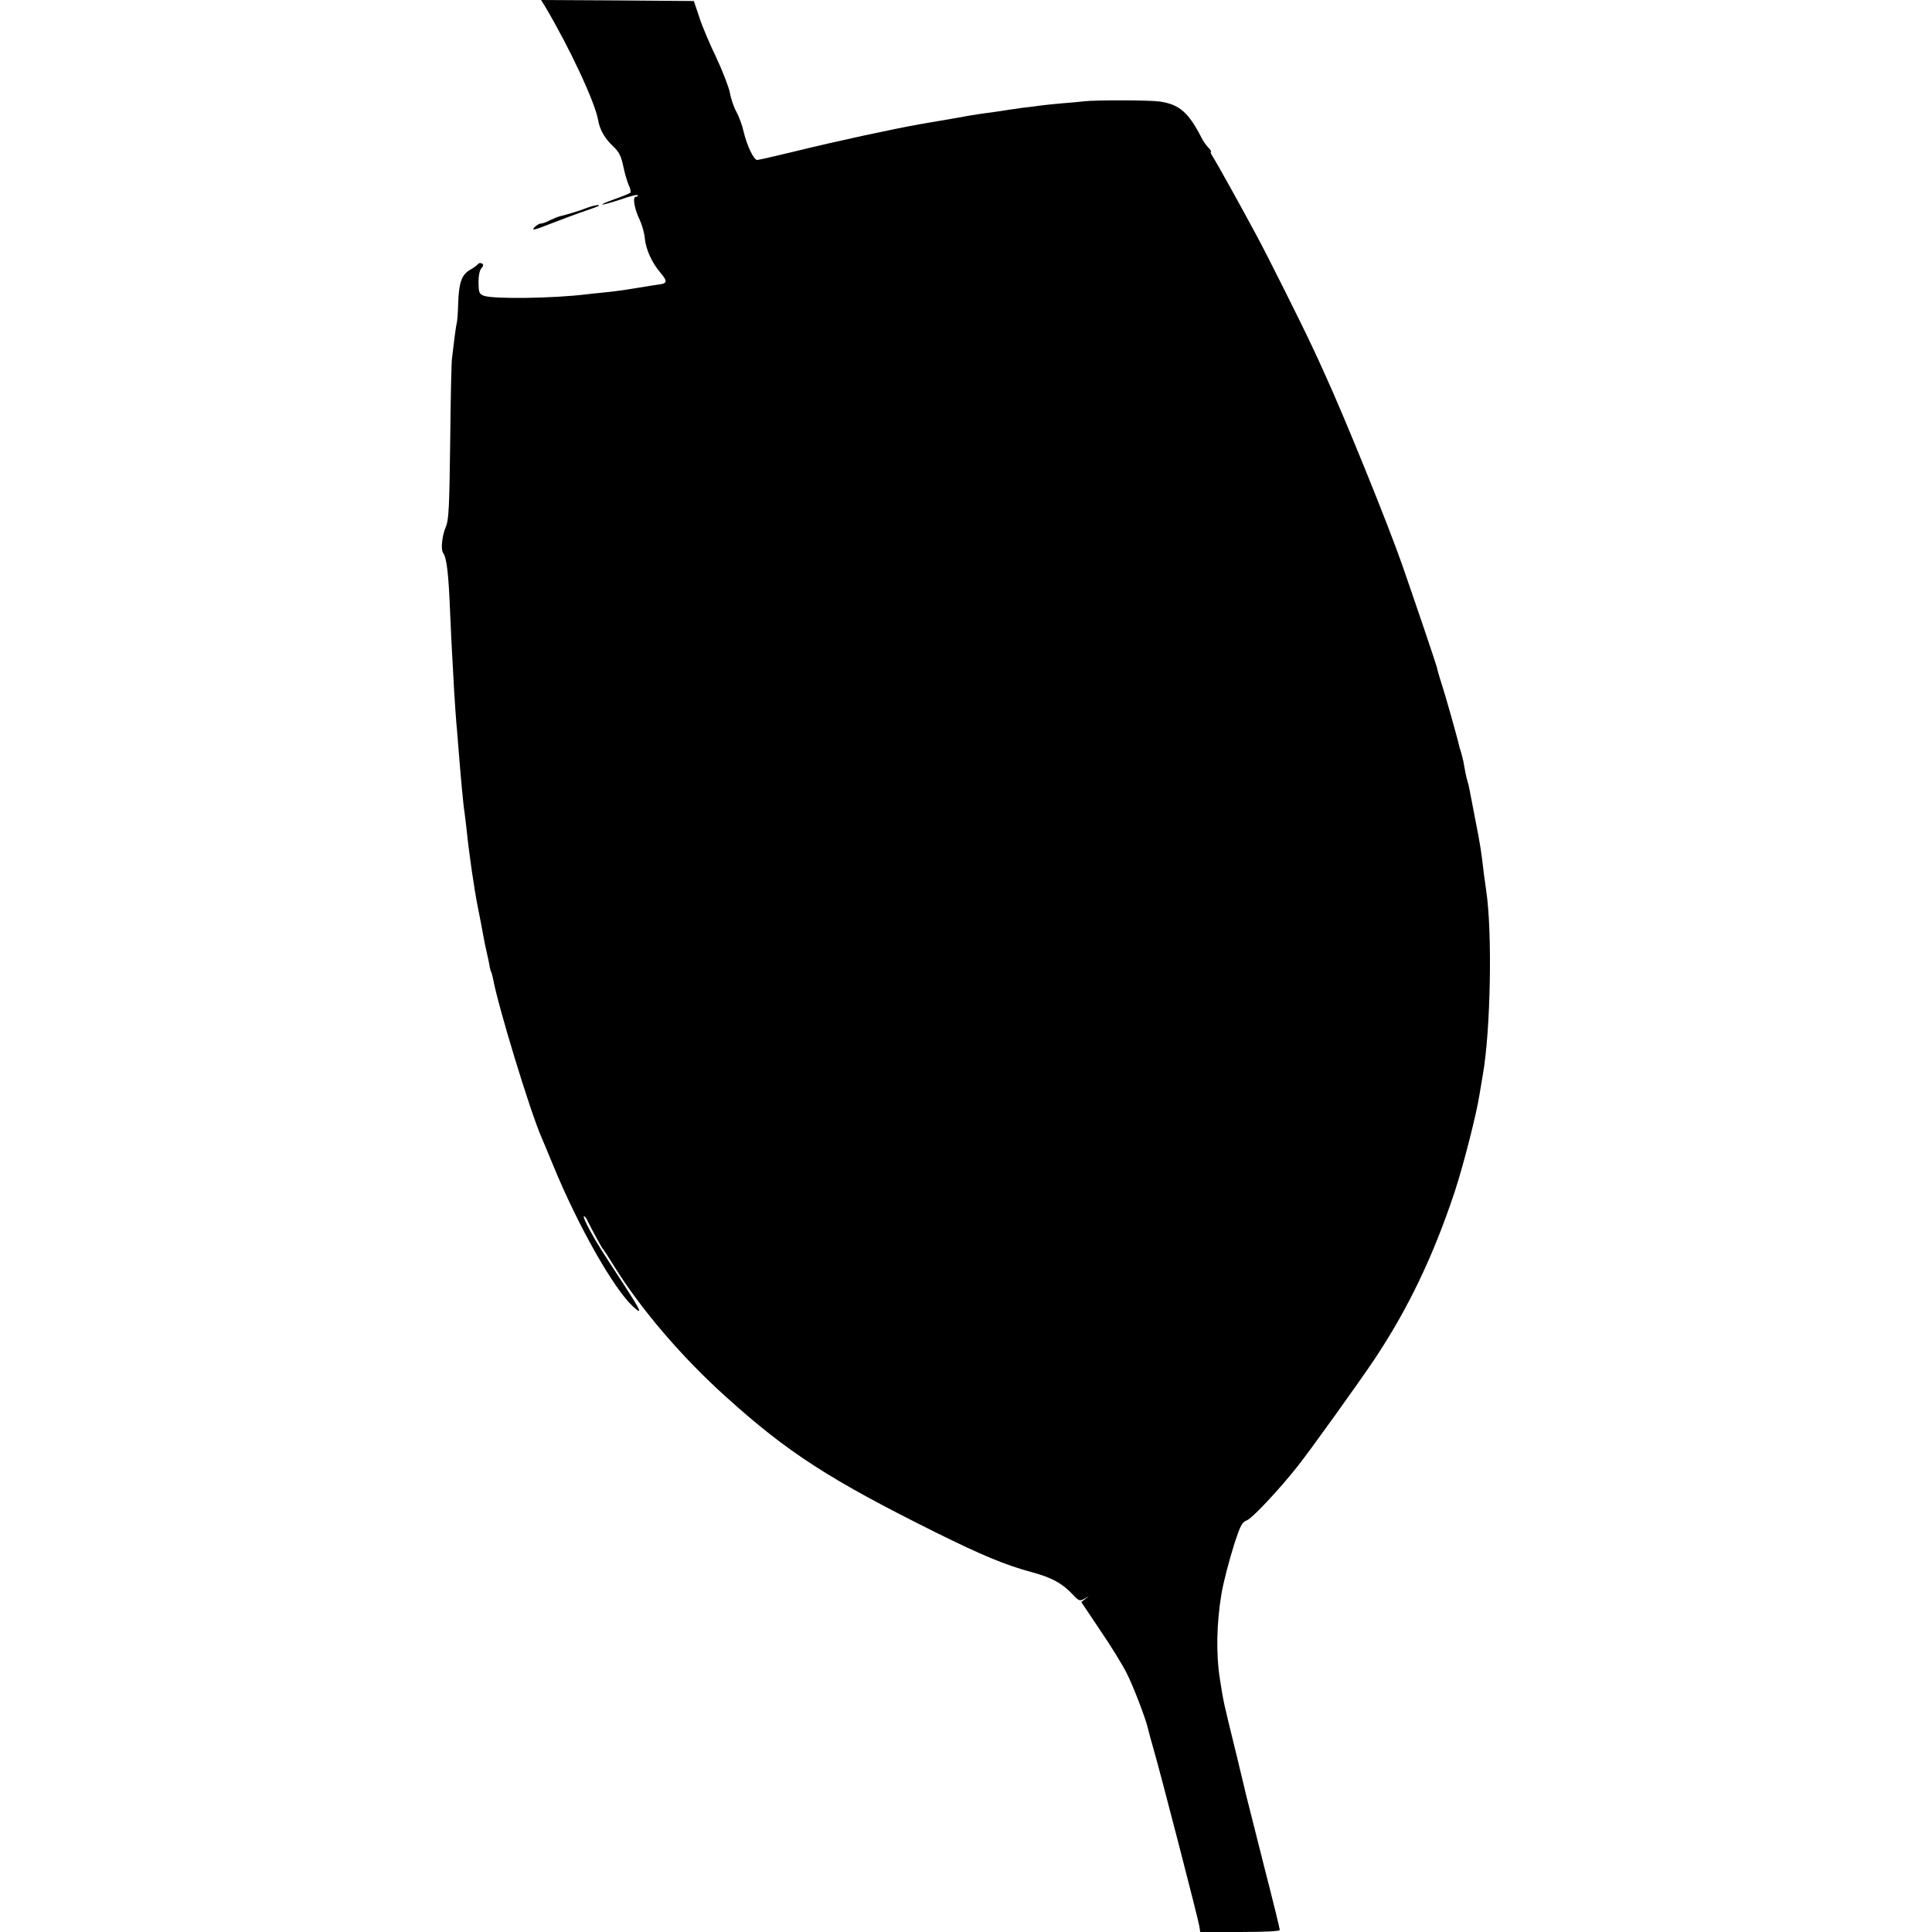<?xml version="1.0" standalone="no"?>
<!DOCTYPE svg PUBLIC "-//W3C//DTD SVG 20010904//EN"
 "http://www.w3.org/TR/2001/REC-SVG-20010904/DTD/svg10.dtd">
<svg version="1.0" xmlns="http://www.w3.org/2000/svg"
 width="942pt" height="942pt" viewBox="0 0 942 942"
 preserveAspectRatio="xMidYMid meet">
<g transform="translate(0,942) scale(0.1,-0.1)"
fill="#000000" stroke="none">
<path d="M2658 9388 c117 -197 242 -463 258 -552 8 -48 32 -90 72 -128 30 -28
40 -47 51 -99 7 -35 20 -77 27 -93 8 -16 11 -33 7 -36 -5 -4 -39 -18 -76 -31
-38 -13 -65 -25 -60 -26 4 -2 45 10 91 25 45 16 82 25 82 20 0 -4 -5 -8 -11
-8 -16 0 -5 -62 21 -114 11 -24 22 -64 24 -89 5 -53 35 -119 77 -168 34 -40
33 -51 -7 -56 -16 -2 -67 -10 -114 -18 -47 -8 -112 -17 -145 -20 -33 -3 -76
-8 -95 -10 -161 -20 -456 -24 -501 -7 -23 9 -25 16 -26 64 0 33 5 59 14 70 11
12 11 18 3 23 -7 4 -15 3 -19 -2 -3 -5 -20 -18 -38 -28 -42 -24 -55 -61 -59
-160 -1 -44 -4 -89 -7 -100 -3 -12 -8 -48 -12 -80 -4 -33 -9 -73 -11 -90 -3
-16 -7 -200 -9 -408 -4 -320 -7 -383 -21 -415 -18 -41 -26 -111 -14 -127 18
-24 27 -98 35 -300 4 -88 8 -180 10 -205 1 -25 6 -99 9 -165 4 -66 9 -138 11
-160 2 -22 7 -76 10 -120 11 -139 24 -283 30 -317 2 -13 6 -50 10 -83 12 -117
37 -290 55 -380 13 -66 19 -93 26 -135 7 -38 11 -57 19 -92 3 -13 8 -36 11
-52 2 -16 7 -32 9 -36 2 -3 6 -18 9 -32 24 -133 180 -645 236 -773 5 -11 32
-76 60 -144 120 -291 292 -594 386 -681 50 -46 40 -23 -42 103 -120 184 -131
201 -169 270 -20 37 -33 67 -28 67 4 0 13 -10 18 -23 18 -37 69 -132 75 -137
3 -3 27 -39 52 -80 130 -210 330 -445 548 -641 301 -272 508 -405 1025 -662
222 -110 337 -158 467 -193 95 -26 145 -52 197 -107 32 -34 35 -35 60 -21 25
15 25 15 4 -1 l-21 -16 93 -139 c52 -76 109 -169 128 -207 31 -60 91 -217 103
-266 7 -28 12 -49 29 -107 36 -125 216 -821 223 -863 l4 -27 194 0 c128 0 194
4 194 10 0 6 -34 145 -76 308 -75 297 -80 317 -88 349 -2 10 -23 95 -45 188
-70 285 -64 258 -84 385 -18 115 -15 267 8 405 9 57 39 171 66 256 27 81 35
97 58 106 27 10 159 151 252 269 62 79 296 405 369 514 166 249 289 506 394
823 42 128 106 379 120 472 4 22 11 65 16 95 38 214 47 700 16 900 -2 14 -7
50 -11 80 -13 112 -17 138 -42 265 -33 171 -31 164 -37 183 -3 9 -8 29 -11 45
-3 15 -7 39 -10 55 -3 15 -9 36 -12 47 -4 11 -8 25 -9 30 -5 26 -67 247 -85
301 -11 33 -21 69 -23 80 -4 17 -105 315 -169 499 -70 201 -285 730 -377 930
-17 39 -45 99 -62 135 -45 97 -217 442 -273 545 -68 127 -195 356 -213 383 -8
12 -11 22 -8 22 4 0 -2 10 -13 21 -11 12 -26 33 -33 48 -63 123 -108 162 -203
176 -48 7 -309 8 -370 1 -16 -2 -66 -7 -110 -10 -44 -4 -91 -9 -105 -11 -14
-2 -50 -7 -80 -10 -30 -4 -62 -9 -70 -10 -21 -4 -121 -18 -145 -21 -11 -1 -74
-12 -140 -24 -66 -11 -132 -23 -146 -25 -126 -22 -415 -84 -621 -135 -91 -22
-170 -40 -176 -40 -17 0 -50 70 -66 137 -7 32 -23 75 -35 97 -12 21 -27 63
-32 93 -6 30 -36 107 -66 171 -31 64 -69 153 -83 197 l-27 80 -372 3 -373 2
20 -32z"/>
<path d="M2855 8404 c-36 -14 -83 -28 -127 -39 -9 -2 -30 -11 -47 -19 -16 -9
-36 -16 -44 -16 -8 0 -22 -9 -32 -19 -14 -16 0 -13 71 15 49 19 123 47 164 61
41 14 77 27 79 29 10 9 -28 2 -64 -12z"/>
</g>
</svg>
